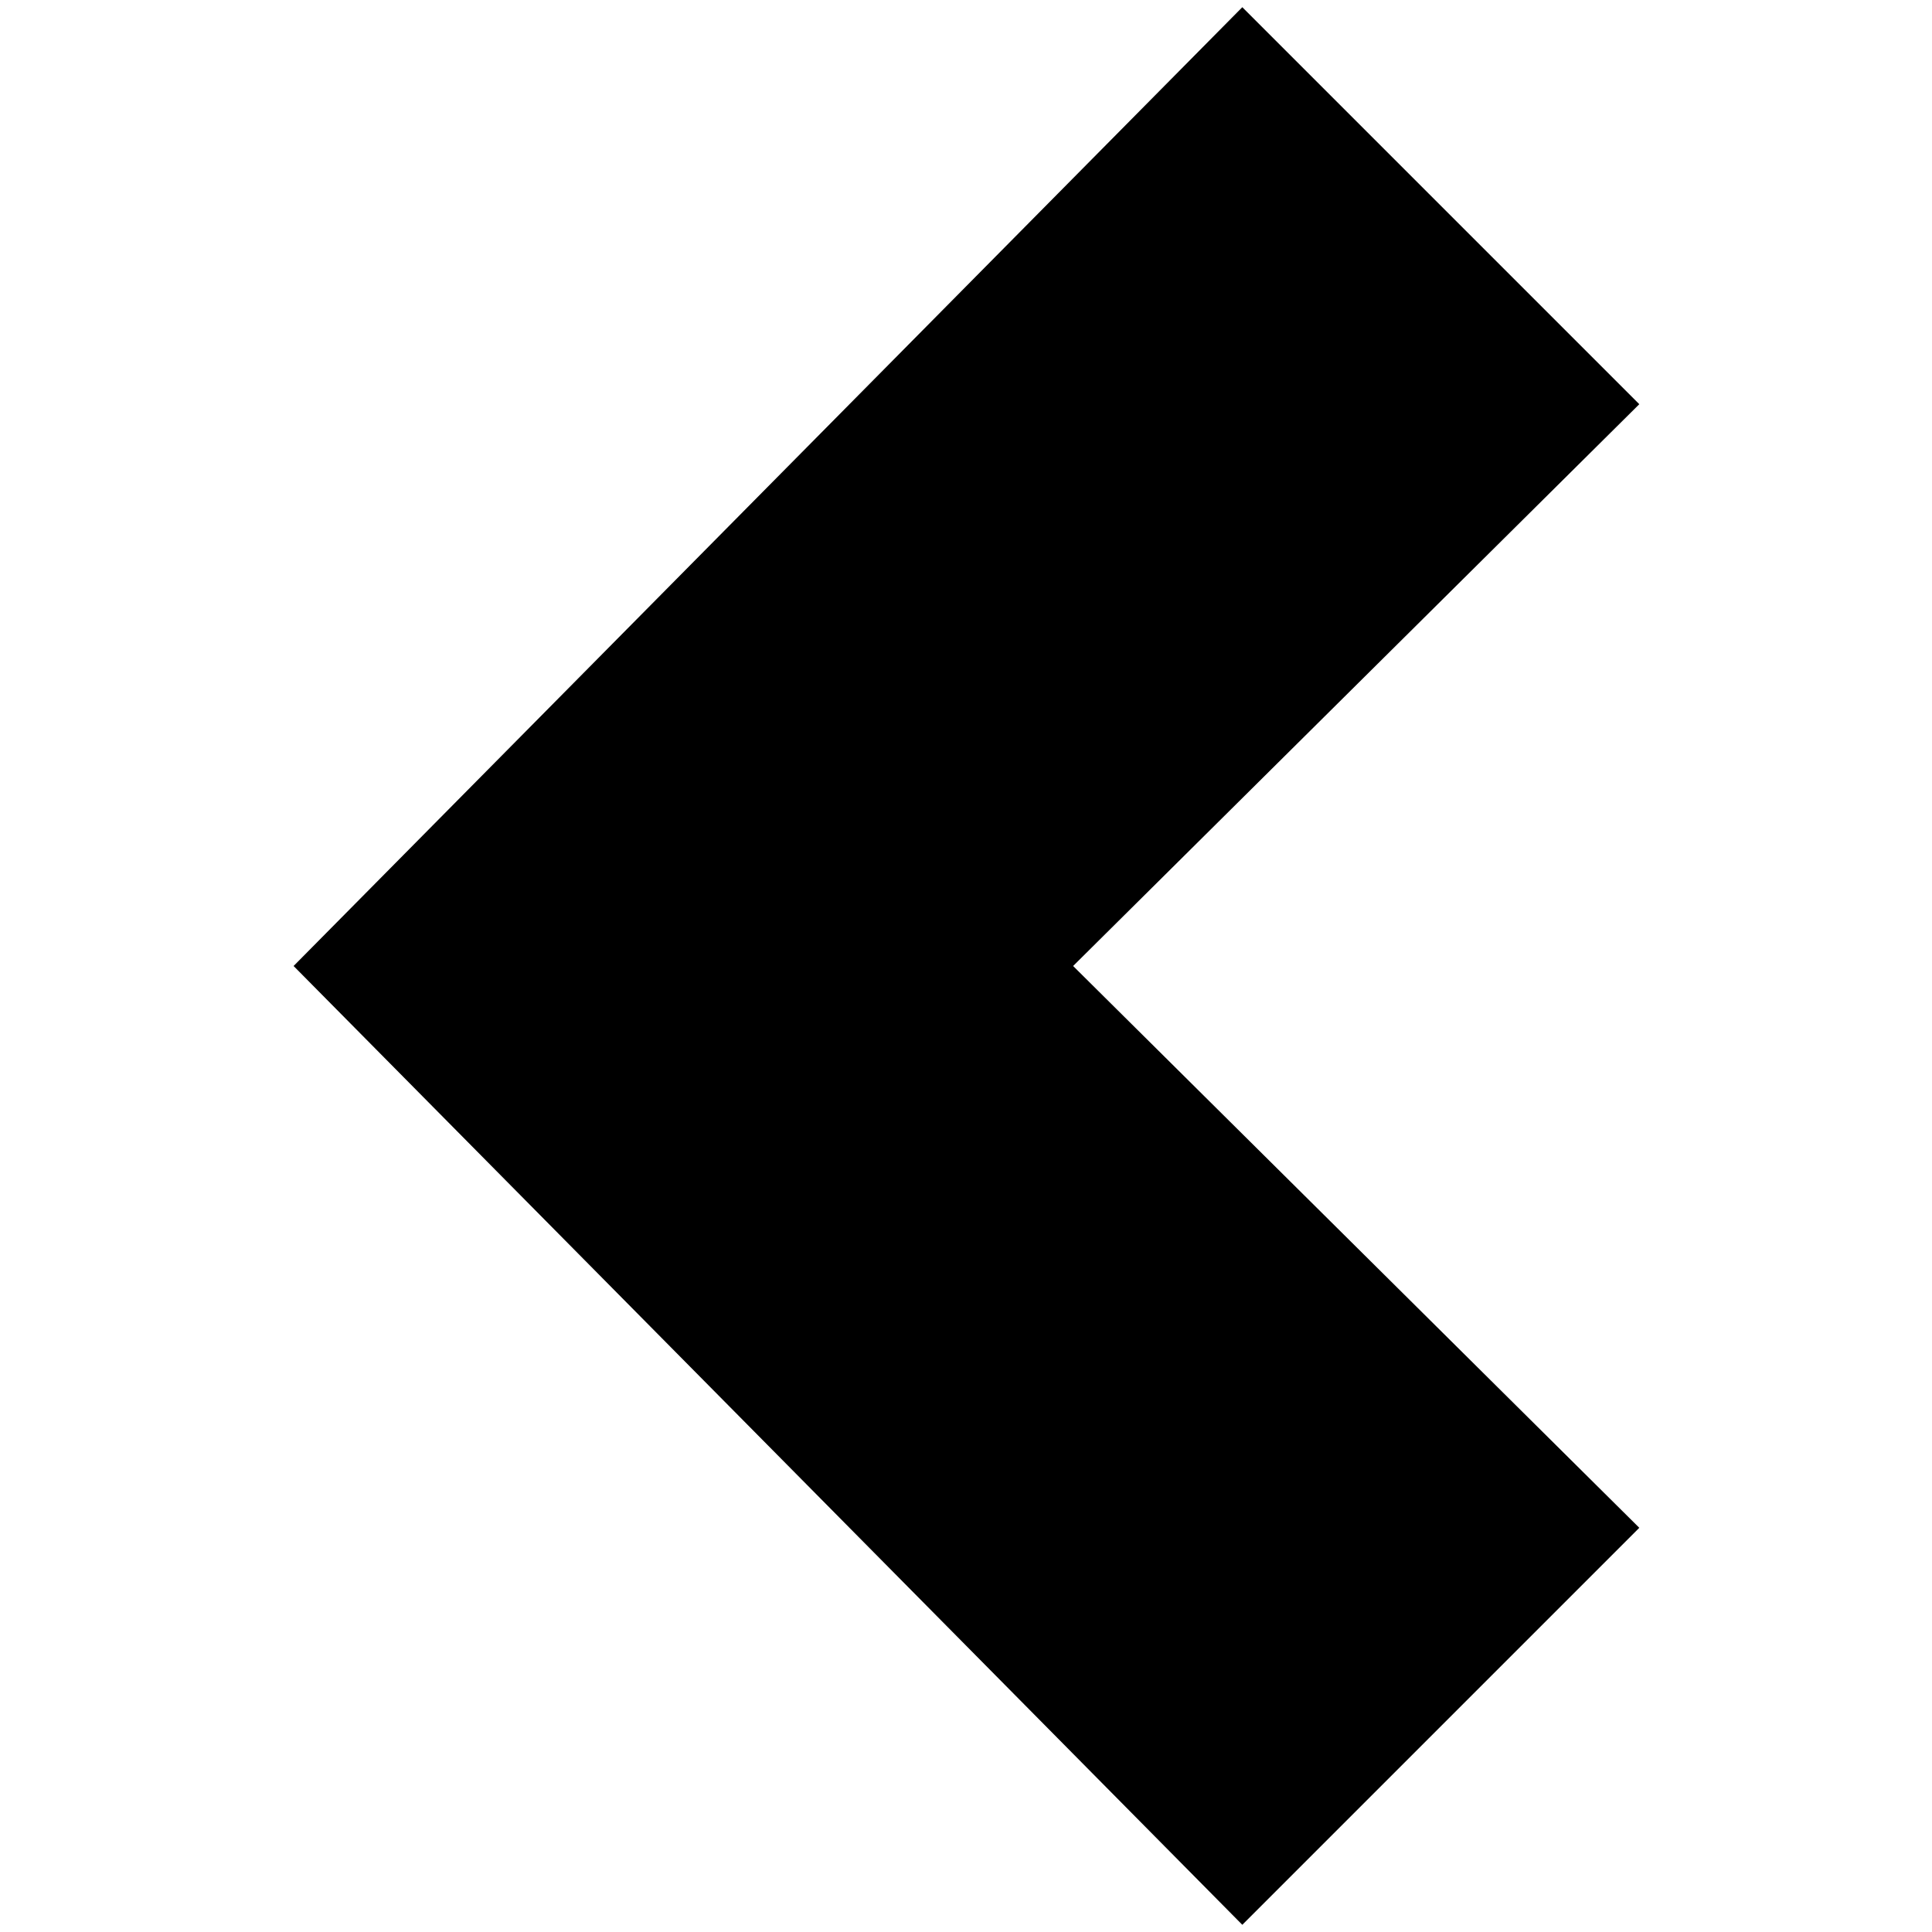 <?xml version="1.0" encoding="utf-8"?>
<svg version="1.1" xmlns="http://www.w3.org/2000/svg" viewBox="-5 -5 110 110">
	<polygon stroke="black" stroke-width="10" fill="currentColor" class="svg-icon-counter-form" points="18.75,50 65.75,2.5 81.25,18 49.0,50 81.25,82 65.75,97.5"/>
</svg>
